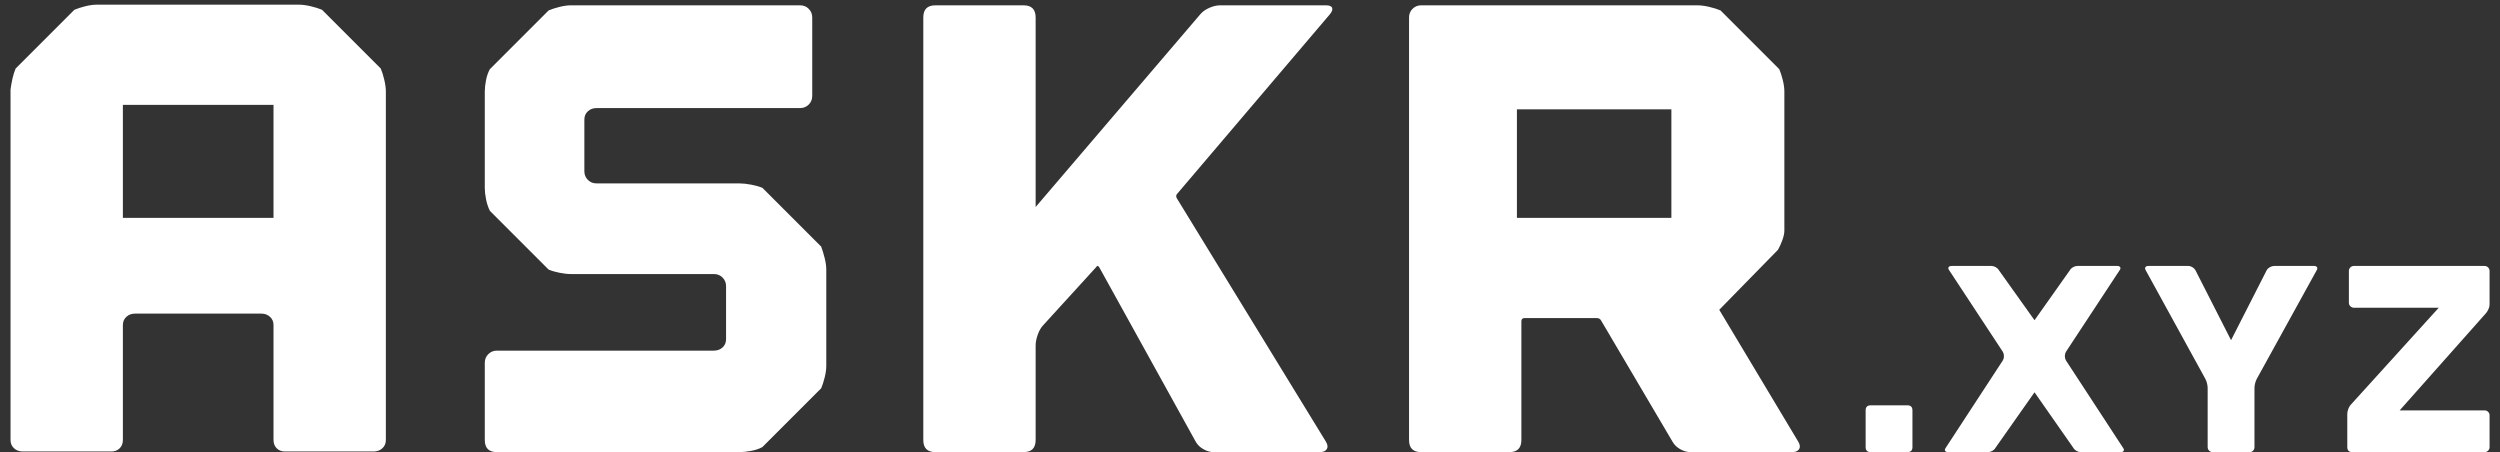 <?xml version="1.0" encoding="UTF-8" standalone="no"?>
<svg width="188px" height="34px" viewBox="0 0 188 34" version="1.1" xmlns="http://www.w3.org/2000/svg" xmlns:xlink="http://www.w3.org/1999/xlink">
    <rect x="0" y="0" width="188" height="34" fill="#333333" stroke="none"/>
    <!-- Generator: Sketch 3.6.1 (26313) - http://www.bohemiancoding.com/sketch -->
    <title>Askr.xyz</title>
    <desc>Created with Sketch.</desc>
    <defs></defs>
    <g id="Page-1" stroke="none" stroke-width="1" fill="none" fill-rule="evenodd">
        <path d="M28.632,5.152 C28.728,5.376 28.816,5.656 28.896,5.992 C28.976,6.328 29.016,6.624 29.016,6.88 L29.016,7.408 L29.016,7.84 L29.016,33.088 C29.016,33.344 28.928,33.552 28.752,33.712 C28.576,33.872 28.36,33.952 28.104,33.952 L21.432,33.952 C21.176,33.952 20.968,33.872 20.808,33.712 C20.648,33.552 20.568,33.344 20.568,33.088 L20.568,24.448 C20.568,24.192 20.48,23.984 20.304,23.824 C20.128,23.664 19.912,23.584 19.656,23.584 L10.152,23.584 C9.896,23.584 9.68,23.664 9.504,23.824 C9.328,23.984 9.24,24.192 9.24,24.448 L9.24,33.088 C9.24,33.344 9.16,33.552 9,33.712 C8.84,33.872 8.632,33.952 8.376,33.952 L1.704,33.952 C1.448,33.952 1.232,33.872 1.056,33.712 C0.88,33.552 0.792,33.344 0.792,33.088 L0.792,7.648 L0.792,6.88 L0.792,6.736 C0.824,6.48 0.872,6.208 0.936,5.92 C1,5.632 1.08,5.376 1.176,5.152 L5.592,0.736 C5.816,0.64 6.088,0.552 6.408,0.472 C6.728,0.392 7.016,0.352 7.272,0.352 L7.992,0.352 L10.728,0.352 L20.52,0.352 L21.96,0.352 L22.488,0.352 C22.744,0.352 23.04,0.392 23.376,0.472 C23.712,0.552 23.992,0.64 24.216,0.736 L28.632,5.152 Z M20.568,7.888 L9.24,7.888 L9.24,16.384 L20.568,16.384 L20.568,7.888 Z M61.752,18.544 C61.848,18.8 61.936,19.088 62.016,19.408 C62.096,19.728 62.136,20.016 62.136,20.272 L62.136,21.616 L62.136,25.168 L62.136,27.52 C62.136,27.776 62.096,28.064 62.016,28.384 C61.936,28.704 61.848,28.976 61.752,29.2 L57.336,33.616 C57.112,33.744 56.832,33.84 56.496,33.904 C56.16,33.968 55.864,34 55.608,34 L54.552,34 L43.656,34 L37.368,34 C36.76,34 36.456,33.696 36.456,33.088 L36.456,27.28 C36.456,27.024 36.544,26.808 36.72,26.632 C36.896,26.456 37.112,26.368 37.368,26.368 L45,26.368 L49.128,26.368 L53.688,26.368 C53.944,26.368 54.16,26.288 54.336,26.128 C54.512,25.968 54.6,25.76 54.6,25.504 L54.6,21.52 C54.6,21.264 54.512,21.048 54.336,20.872 C54.16,20.696 53.944,20.608 53.688,20.608 L49.368,20.608 L43.608,20.608 L42.936,20.608 C42.68,20.608 42.392,20.576 42.072,20.512 C41.752,20.448 41.48,20.368 41.256,20.272 L36.84,15.856 C36.712,15.6 36.616,15.312 36.552,14.992 C36.488,14.672 36.456,14.384 36.456,14.128 L36.456,13.216 L36.456,7.744 L36.456,6.88 C36.456,6.624 36.488,6.336 36.552,6.016 C36.616,5.696 36.712,5.424 36.84,5.2 L41.256,0.784 C41.48,0.688 41.752,0.6 42.072,0.52 C42.392,0.44 42.68,0.4 42.936,0.4 L43.848,0.4 L57.192,0.4 L60.168,0.4 C60.424,0.4 60.64,0.488 60.816,0.664 C60.992,0.84 61.08,1.056 61.08,1.312 L61.08,7.216 C61.08,7.472 60.992,7.688 60.816,7.864 C60.64,8.04 60.424,8.128 60.168,8.128 L56.808,8.128 L47.976,8.128 L44.856,8.128 C44.6,8.128 44.384,8.208 44.208,8.368 C44.032,8.528 43.944,8.736 43.944,8.992 L43.944,12.88 C43.944,13.136 44.032,13.352 44.208,13.528 C44.384,13.704 44.6,13.792 44.856,13.792 L47.928,13.792 L54.456,13.792 L55.608,13.792 C55.864,13.792 56.16,13.824 56.496,13.888 C56.832,13.952 57.112,14.032 57.336,14.128 L61.752,18.544 Z M88.536,14.56 C88.44,14.656 88.424,14.768 88.488,14.896 L99.72,33.232 C99.848,33.456 99.864,33.64 99.768,33.784 C99.672,33.928 99.496,34 99.24,34 L91.272,34 C91.016,34 90.76,33.928 90.504,33.784 C90.248,33.64 90.056,33.456 89.928,33.232 L82.68,20.128 C82.584,19.968 82.504,19.952 82.44,20.08 L78.456,24.448 C78.296,24.608 78.16,24.84 78.048,25.144 C77.936,25.448 77.88,25.728 77.88,25.984 L77.88,33.088 C77.88,33.696 77.576,34 76.968,34 L70.344,34 C69.736,34 69.432,33.696 69.432,33.088 L69.432,1.312 C69.432,0.704 69.736,0.4 70.344,0.4 L76.968,0.4 C77.576,0.4 77.88,0.704 77.88,1.312 L77.88,15.568 L90.264,1.072 C90.424,0.88 90.648,0.72 90.936,0.592 C91.224,0.464 91.496,0.4 91.752,0.4 L99.72,0.4 C99.976,0.4 100.128,0.464 100.176,0.592 C100.224,0.72 100.168,0.88 100.008,1.072 L88.536,14.56 Z M135.24,33.232 C135.368,33.456 135.384,33.64 135.288,33.784 C135.192,33.928 135.016,34 134.76,34 L127.128,34 C126.872,34 126.616,33.928 126.36,33.784 C126.104,33.64 125.912,33.456 125.784,33.232 L120.408,24.112 C120.344,23.984 120.232,23.92 120.072,23.92 L114.648,23.92 C114.488,23.92 114.408,24 114.408,24.16 L114.408,33.088 C114.408,33.696 114.104,34 113.496,34 L106.872,34 C106.264,34 105.96,33.696 105.96,33.088 L105.96,17.44 L105.96,9.232 L105.96,1.312 C105.96,1.056 106.048,0.84 106.224,0.664 C106.4,0.488 106.616,0.4 106.872,0.4 L127.656,0.4 C127.912,0.4 128.208,0.44 128.544,0.52 C128.88,0.6 129.16,0.688 129.384,0.784 L133.8,5.2 C133.896,5.424 133.984,5.696 134.064,6.016 C134.144,6.336 134.184,6.624 134.184,6.88 L134.184,13.36 L134.184,16.864 L134.184,17.344 C134.184,17.536 134.136,17.768 134.04,18.04 C133.944,18.312 133.832,18.56 133.704,18.784 L129.288,23.296 L135.24,33.232 Z M125.688,8.224 L114.072,8.224 L114.072,16.384 L119.592,16.384 L124.68,16.384 L124.824,16.384 L125.688,16.384 L125.688,15.76 L125.688,10.336 L125.688,8.224 Z M143.436,30.48 C143.689,30.48 143.816,30.607 143.816,30.86 L143.816,33.62 C143.816,33.873 143.689,34 143.436,34 L140.676,34 C140.423,34 140.296,33.873 140.296,33.62 L140.296,30.86 C140.296,30.607 140.423,30.48 140.676,30.48 L143.436,30.48 Z M159.656,33.68 C159.723,33.773 159.736,33.85 159.696,33.91 C159.656,33.97 159.583,34 159.476,34 L156.476,34 C156.369,34 156.263,33.97 156.156,33.91 C156.049,33.85 155.969,33.773 155.916,33.68 L152.996,29.5 L150.056,33.68 C150.003,33.773 149.923,33.85 149.816,33.91 C149.709,33.97 149.603,34 149.496,34 L146.496,34 C146.389,34 146.316,33.97 146.276,33.91 C146.236,33.85 146.249,33.773 146.316,33.68 L150.616,27.1 C150.669,27.007 150.696,26.9 150.696,26.78 C150.696,26.66 150.669,26.553 150.616,26.46 L146.576,20.32 C146.509,20.227 146.496,20.15 146.536,20.09 C146.576,20.03 146.649,20 146.756,20 L149.756,20 C149.863,20 149.969,20.03 150.076,20.09 C150.183,20.15 150.263,20.227 150.316,20.32 L152.996,24.08 L155.656,20.32 C155.709,20.227 155.789,20.15 155.896,20.09 C156.003,20.03 156.109,20 156.216,20 L159.216,20 C159.323,20 159.396,20.03 159.436,20.09 C159.476,20.15 159.463,20.227 159.396,20.32 L155.356,26.46 C155.303,26.553 155.276,26.66 155.276,26.78 C155.276,26.9 155.303,27.007 155.356,27.1 L159.656,33.68 Z M174.016,20 C174.123,20 174.196,20.03 174.236,20.09 C174.276,20.15 174.269,20.227 174.216,20.32 L169.716,28.48 C169.663,28.573 169.619,28.687 169.586,28.82 C169.553,28.953 169.536,29.073 169.536,29.18 L169.536,33.62 C169.536,33.727 169.503,33.817 169.436,33.89 C169.369,33.963 169.283,34 169.176,34 L166.396,34 C166.289,34 166.199,33.963 166.126,33.89 C166.053,33.817 166.016,33.727 166.016,33.62 L166.016,29.18 C166.016,29.073 165.999,28.953 165.966,28.82 C165.933,28.687 165.889,28.573 165.836,28.48 L161.356,20.32 C161.303,20.227 161.296,20.15 161.336,20.09 C161.376,20.03 161.449,20 161.556,20 L164.556,20 C164.663,20 164.766,20.03 164.866,20.09 C164.966,20.15 165.043,20.227 165.096,20.32 L167.776,25.58 L170.456,20.32 C170.509,20.227 170.589,20.15 170.696,20.09 C170.803,20.03 170.909,20 171.016,20 L174.016,20 Z M187.216,22.9 C187.216,23.007 187.189,23.12 187.136,23.24 C187.083,23.36 187.023,23.46 186.956,23.54 L180.456,30.86 L186.836,30.86 C186.943,30.86 187.033,30.897 187.106,30.97 C187.179,31.043 187.216,31.133 187.216,31.24 L187.216,33.62 C187.216,33.727 187.179,33.817 187.106,33.89 C187.033,33.963 186.943,34 186.836,34 L176.896,34 C176.643,34 176.516,33.873 176.516,33.62 L176.516,31.12 C176.516,31.013 176.539,30.897 176.586,30.77 C176.633,30.643 176.689,30.54 176.756,30.46 L183.396,23.14 L177.016,23.14 C176.909,23.14 176.819,23.103 176.746,23.03 C176.673,22.957 176.636,22.867 176.636,22.76 L176.636,20.38 C176.636,20.273 176.673,20.183 176.746,20.11 C176.819,20.037 176.909,20 177.016,20 L186.836,20 C186.943,20 187.033,20.037 187.106,20.11 C187.179,20.183 187.216,20.273 187.216,20.38 L187.216,22.9 Z" id="Askr.xyz" fill="#FFFFFF"></path>
    </g>
</svg>